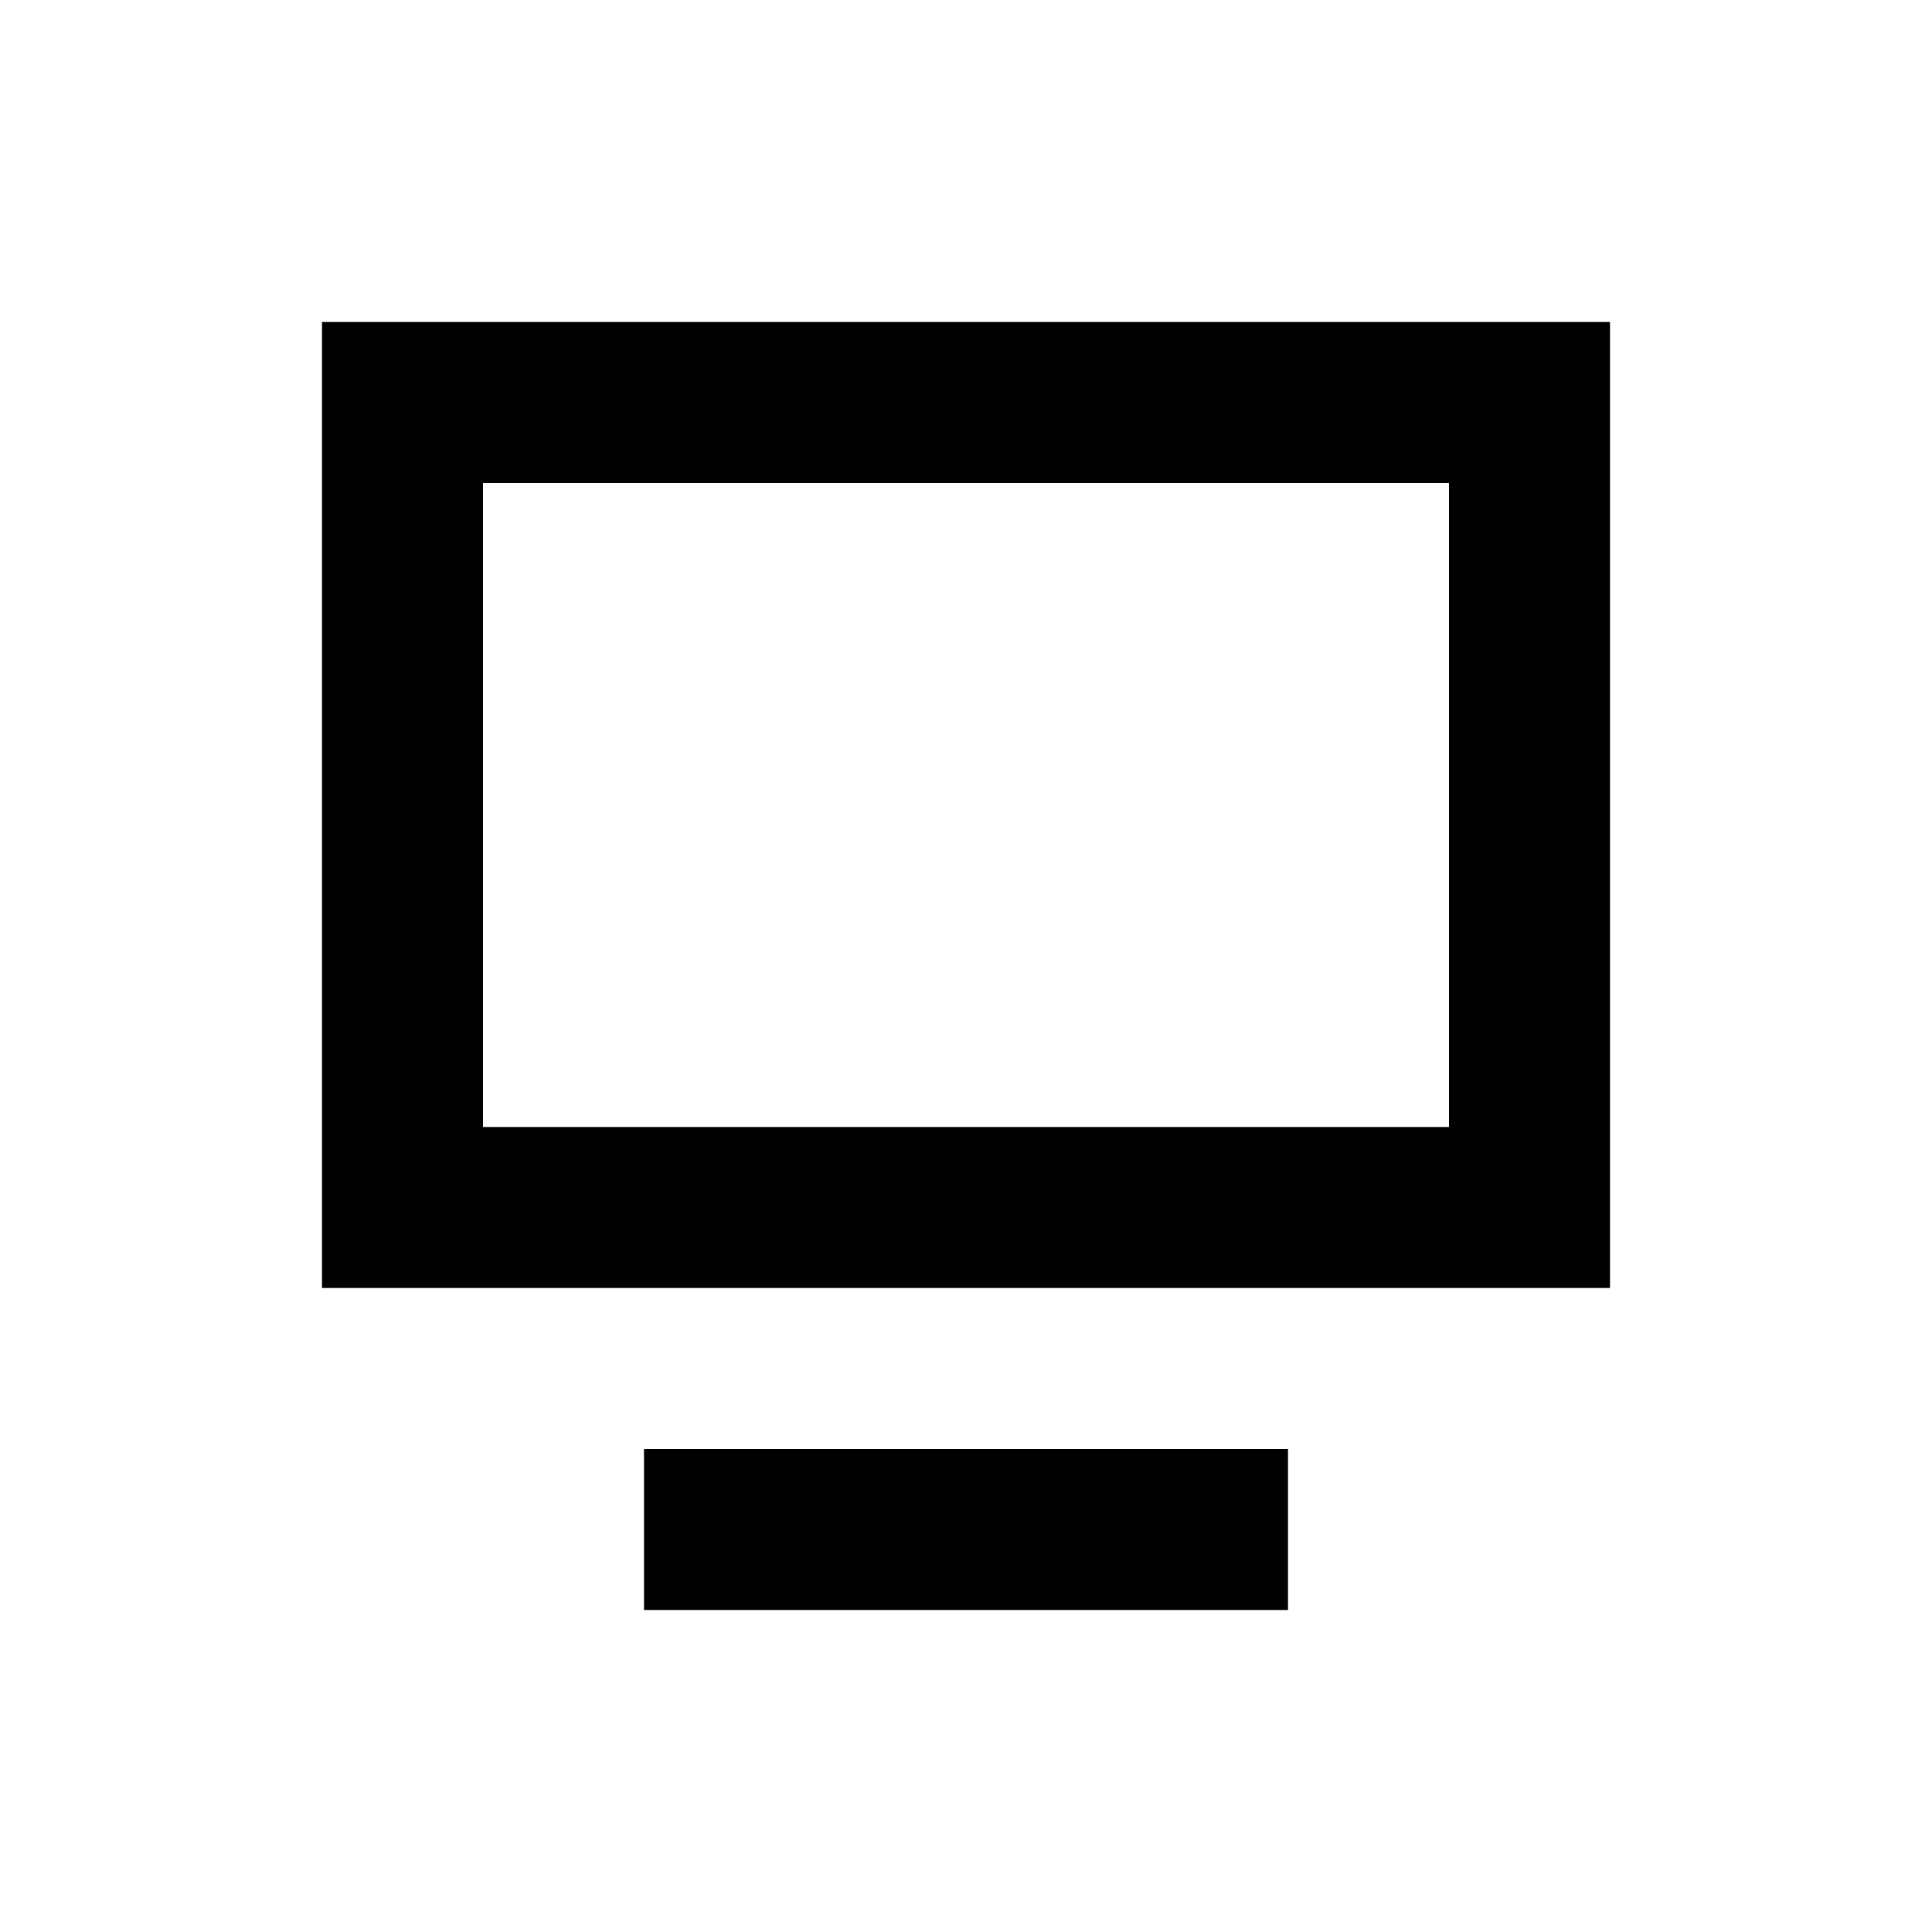 <?xml version="1.0" encoding="UTF-8"?>
<svg width="24px" height="24px" viewBox="0 0 24 24" version="1.1" xmlns="http://www.w3.org/2000/svg">
    <g stroke="none" stroke-width="1" fill="none" fill-rule="evenodd">
        <path d="M4,4 L20,4 L20,16 L4,16 L4,4 Z M6,6 L18,6 L18,14 L6,14 L6,6 Z" fill="#000000"/>
        <path d="M8,18 L16,18 L16,20 L8,20 L8,18 Z" fill="#000000"/>
    </g>
</svg> 